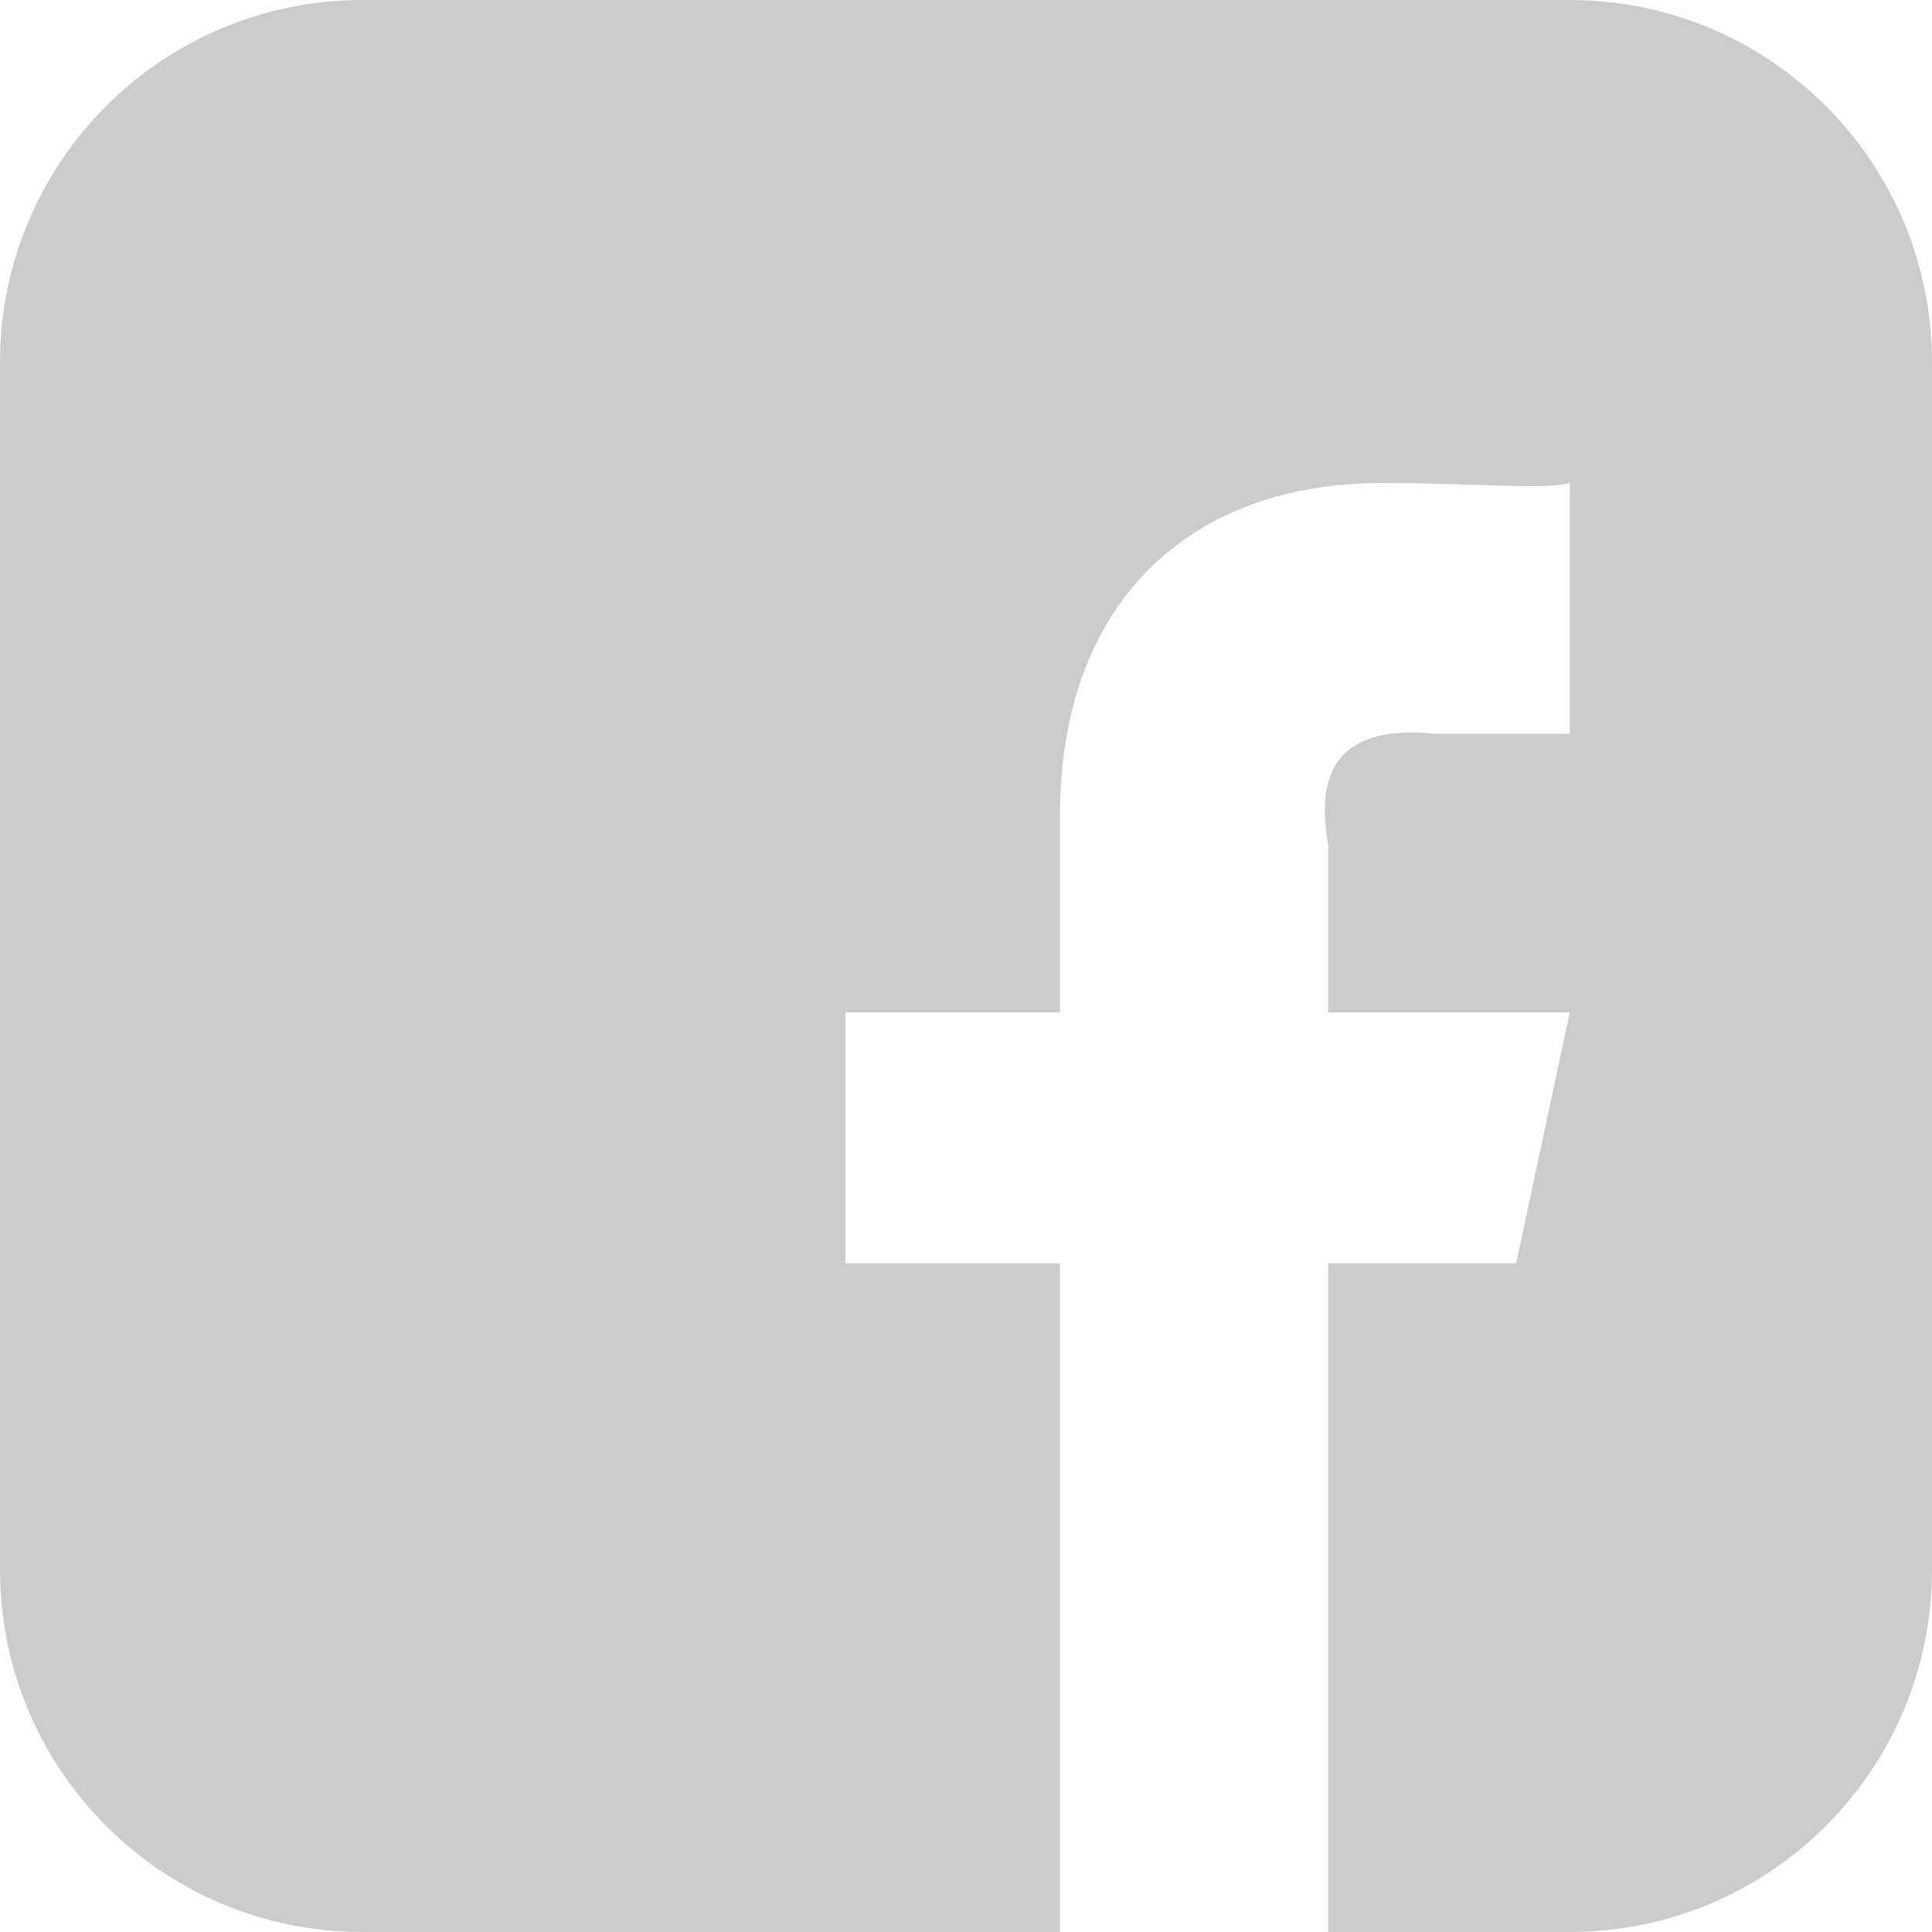 <?xml version="1.0" encoding="UTF-8"?>
<svg width="16px" height="16px" viewBox="0 0 16 16" version="1.1" xmlns="http://www.w3.org/2000/svg" xmlns:xlink="http://www.w3.org/1999/xlink">
    <title>1E36D1C3-B8FD-471C-9788-D29086F4BFDC</title>
    <g id="Dribbble" stroke="none" stroke-width="1" fill="none" fill-rule="evenodd" opacity="0.2">
        <g id="Desktop-HD" transform="translate(-712, -4332)" fill="#000000">
            <g id="Footer-CTA" transform="translate(0, 3691)">
                <g id="Group-35" transform="translate(663, 641)">
                    <path d="M52,0 L62,0 C63.657,0 65,1.343 65,3 L65,13 C65,14.657 63.657,16 62,16 L52,16 C50.343,16 49,14.657 49,13 L49,3 L49,3 C49,1.343 50.343,0 52,0 L52,0 Z M60,10.462 L61.556,10.462 L62,8.385 L60,8.385 L60,7 C59.895,6.413 60.06,5.993 60.889,6.077 L62,6.077 L62,4 C61.812,4.058 61.166,4 60.444,4 C58.847,4 57.774,4.994 57.778,6.769 L57.778,8.385 L56,8.385 L56,10.462 L57.778,10.462 L57.778,16 L60,16 L60,10.462 Z" id="Shape"></path>
                </g>
            </g>
        </g>
    </g>
</svg>
